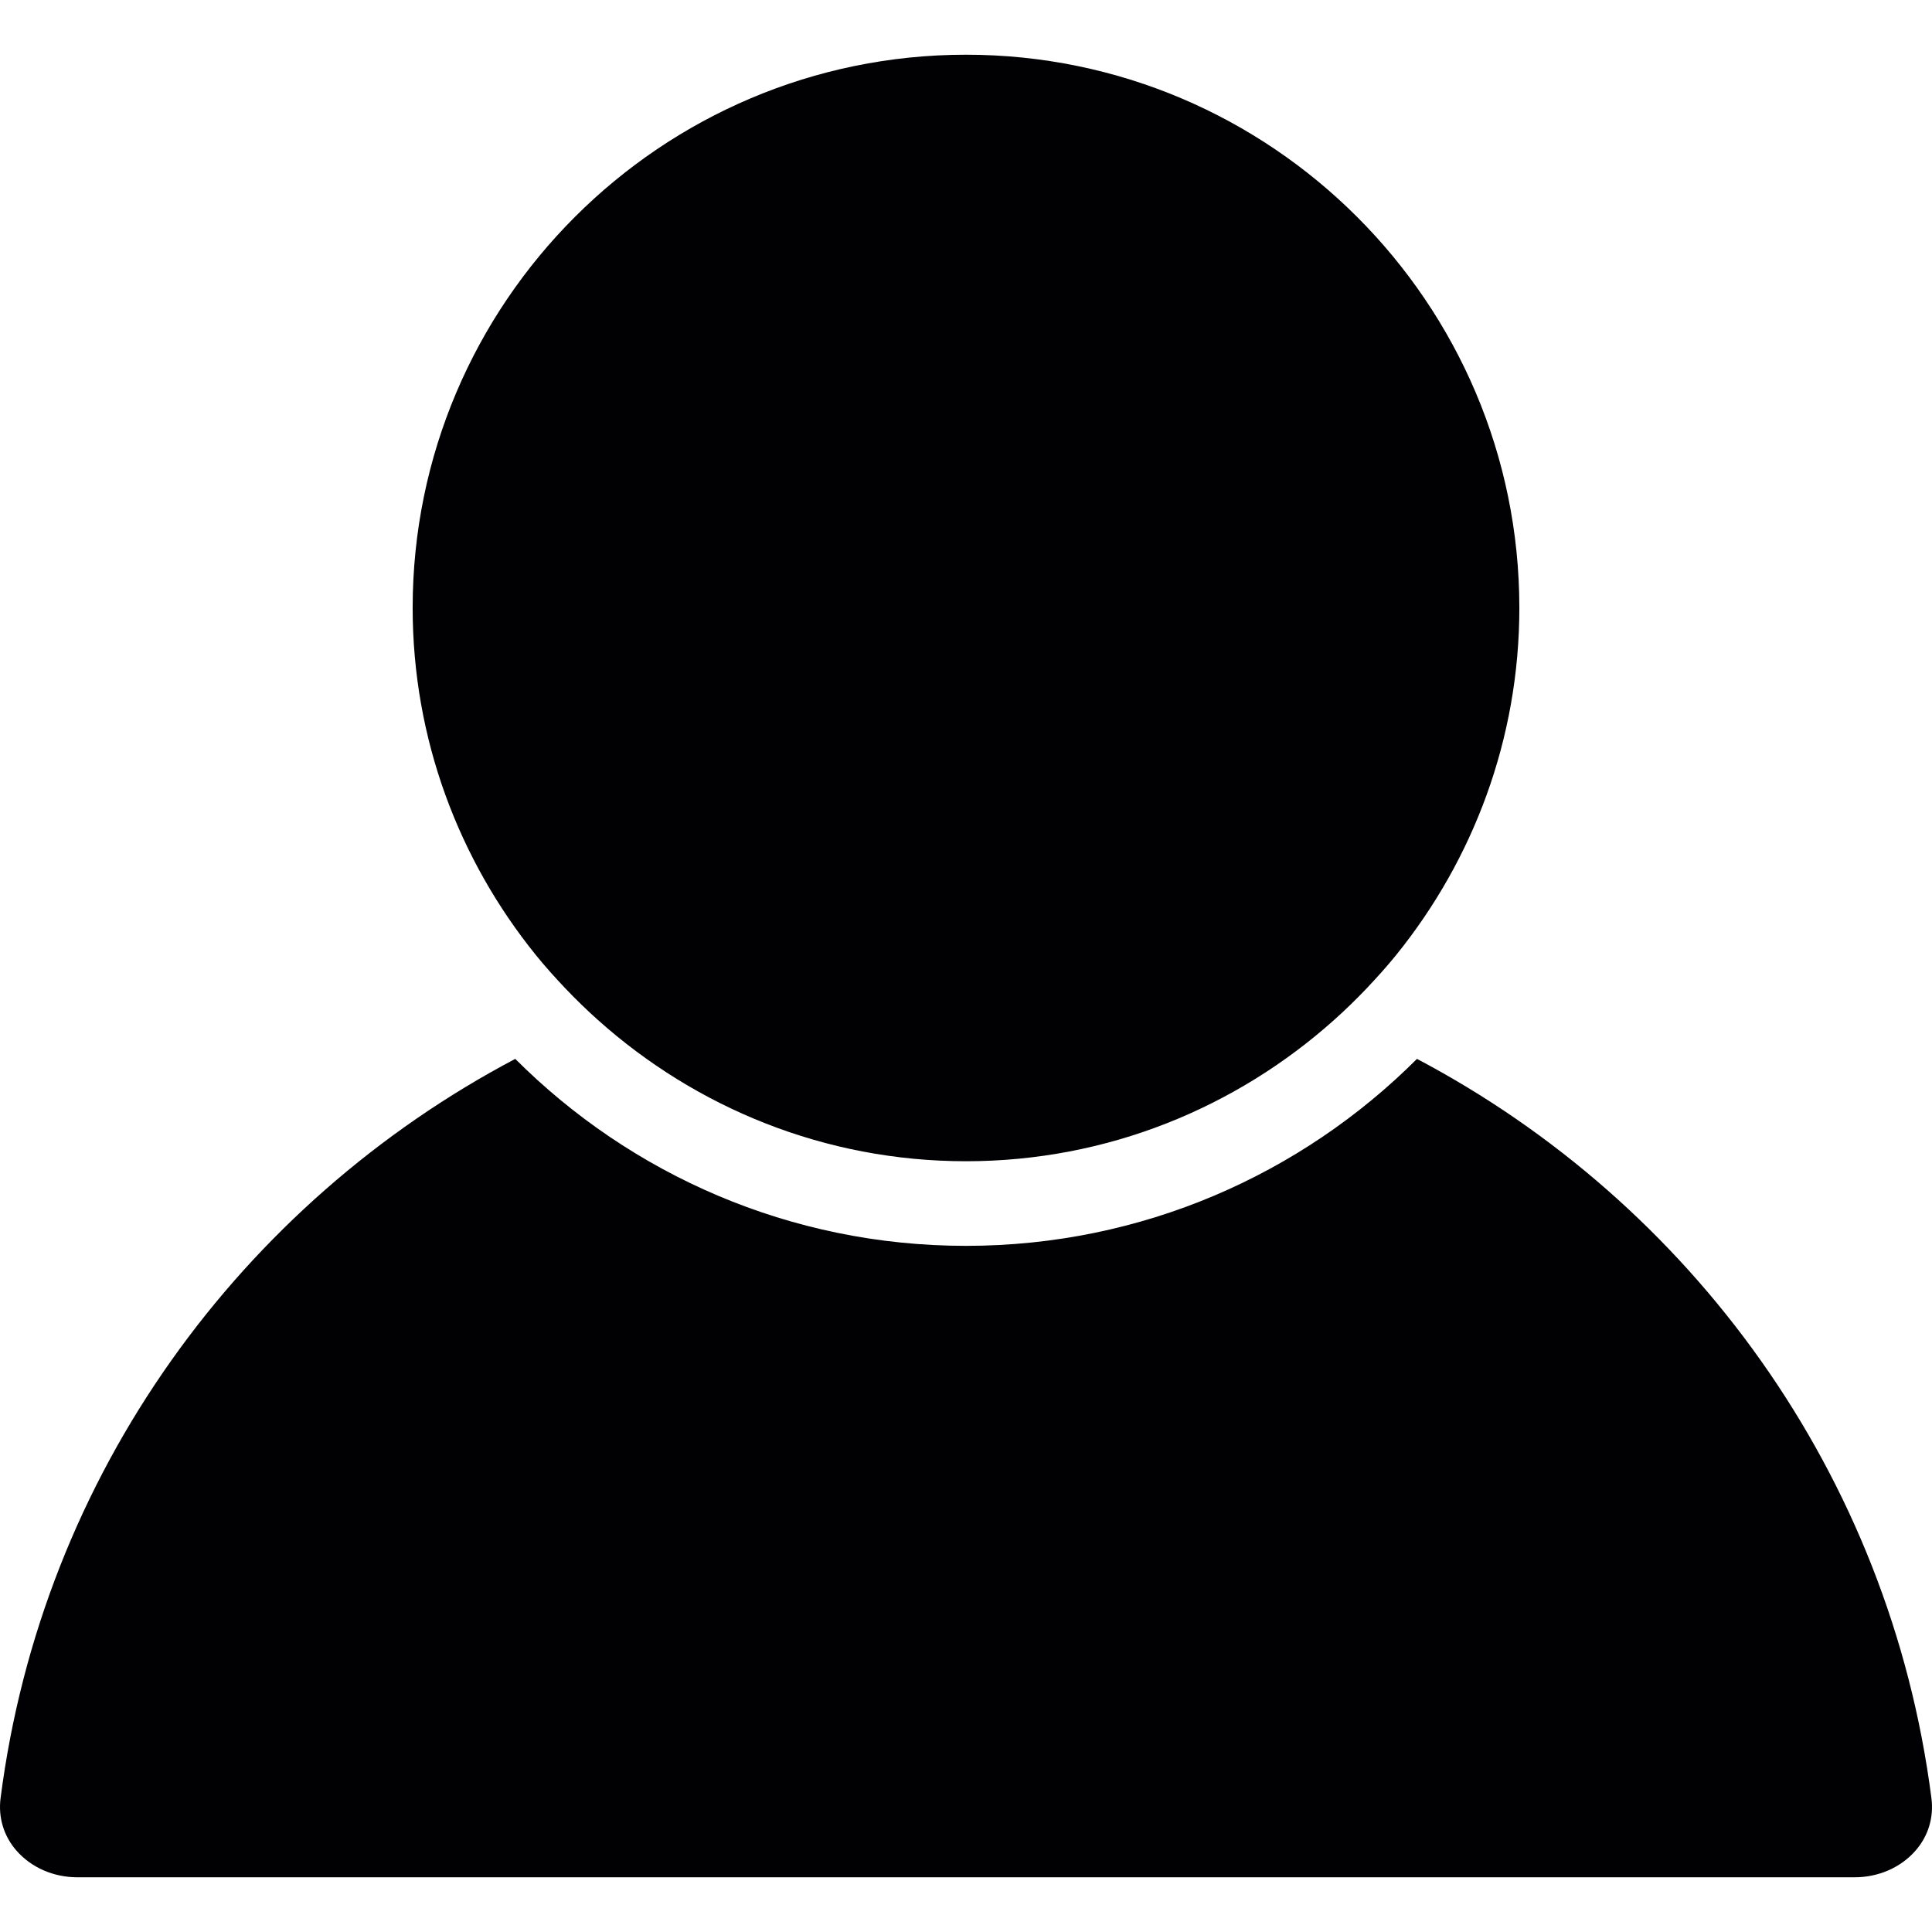 <?xml version="1.0" encoding="UTF-8" standalone="no"?>
<!-- Created with Inkscape (http://www.inkscape.org/) -->

<svg
   xmlns:dc="http://purl.org/dc/elements/1.1/"
   xmlns:cc="http://creativecommons.org/ns#"
   xmlns:rdf="http://www.w3.org/1999/02/22-rdf-syntax-ns#"
   xmlns:svg="http://www.w3.org/2000/svg"
   xmlns="http://www.w3.org/2000/svg"
   xmlns:sodipodi="http://sodipodi.sourceforge.net/DTD/sodipodi-0.dtd"
   xmlns:inkscape="http://www.inkscape.org/namespaces/inkscape"
   width="512"
   height="512"
   id="svg3000"
   version="1.1"
   inkscape:version="0.48.4 r9939"
   sodipodi:docname="base-glyph.svg">
  <defs
     id="defs6" />
  <sodipodi:namedview
     pagecolor="#ffffff"
     bordercolor="#666666"
     borderopacity="1"
     objecttolerance="10"
     gridtolerance="10"
     guidetolerance="10"
     inkscape:pageopacity="0"
     inkscape:pageshadow="2"
     inkscape:window-width="1920"
     inkscape:window-height="1021"
     id="namedview4"
     showgrid="false"
     fit-margin-top="0"
     fit-margin-left="0"
     fit-margin-right="0"
     fit-margin-bottom="0"
     inkscape:showpageshadow="false"
     inkscape:zoom="0.48760321"
     inkscape:cx="-326.44079"
     inkscape:cy="255.99999"
     inkscape:window-x="0"
     inkscape:window-y="27"
     inkscape:window-maximized="1"
     inkscape:current-layer="svg3000" />
  <path
     inkscape:connector-curvature="0"
     style="fill:#010002"
     d="m 256,14.5 c -80.841,0 -146.642,65.741 -146.642,146.588 0,34.811 12.271,66.772 32.602,91.948 2.501,3.097 5.177,6.064 7.925,8.956 2.748,2.883 5.598,5.654 8.569,8.312 25.949,23.215 60.081,37.436 97.547,37.436 37.466,0 71.598,-14.234 97.547,-37.436 2.971,-2.658 5.823,-5.432 8.569,-8.312 2.736,-2.883 5.414,-5.861 7.925,-8.956 20.331,-25.178 32.602,-57.137 32.602,-91.948 C 402.642,80.229 336.841,14.5 256,14.5 z M 136.547,280.614 C 64.113,318.835 11.183,390.508 0.149,476.559 c -0.649,5.058 0.842,10.048 4.252,13.918 3.936,4.474 9.817,7.023 16.107,7.023 l 470.983,0 c 6.29,0 12.172,-2.549 16.107,-7.023 3.42,-3.88 4.902,-8.86 4.252,-13.918 -11.045,-86.051 -63.902,-157.713 -136.334,-195.945 -30.615,30.617 -72.911,49.55 -119.517,49.55 -46.606,0 -88.84,-18.933 -119.453,-49.55 z"
     id="path3124" />
</svg>
